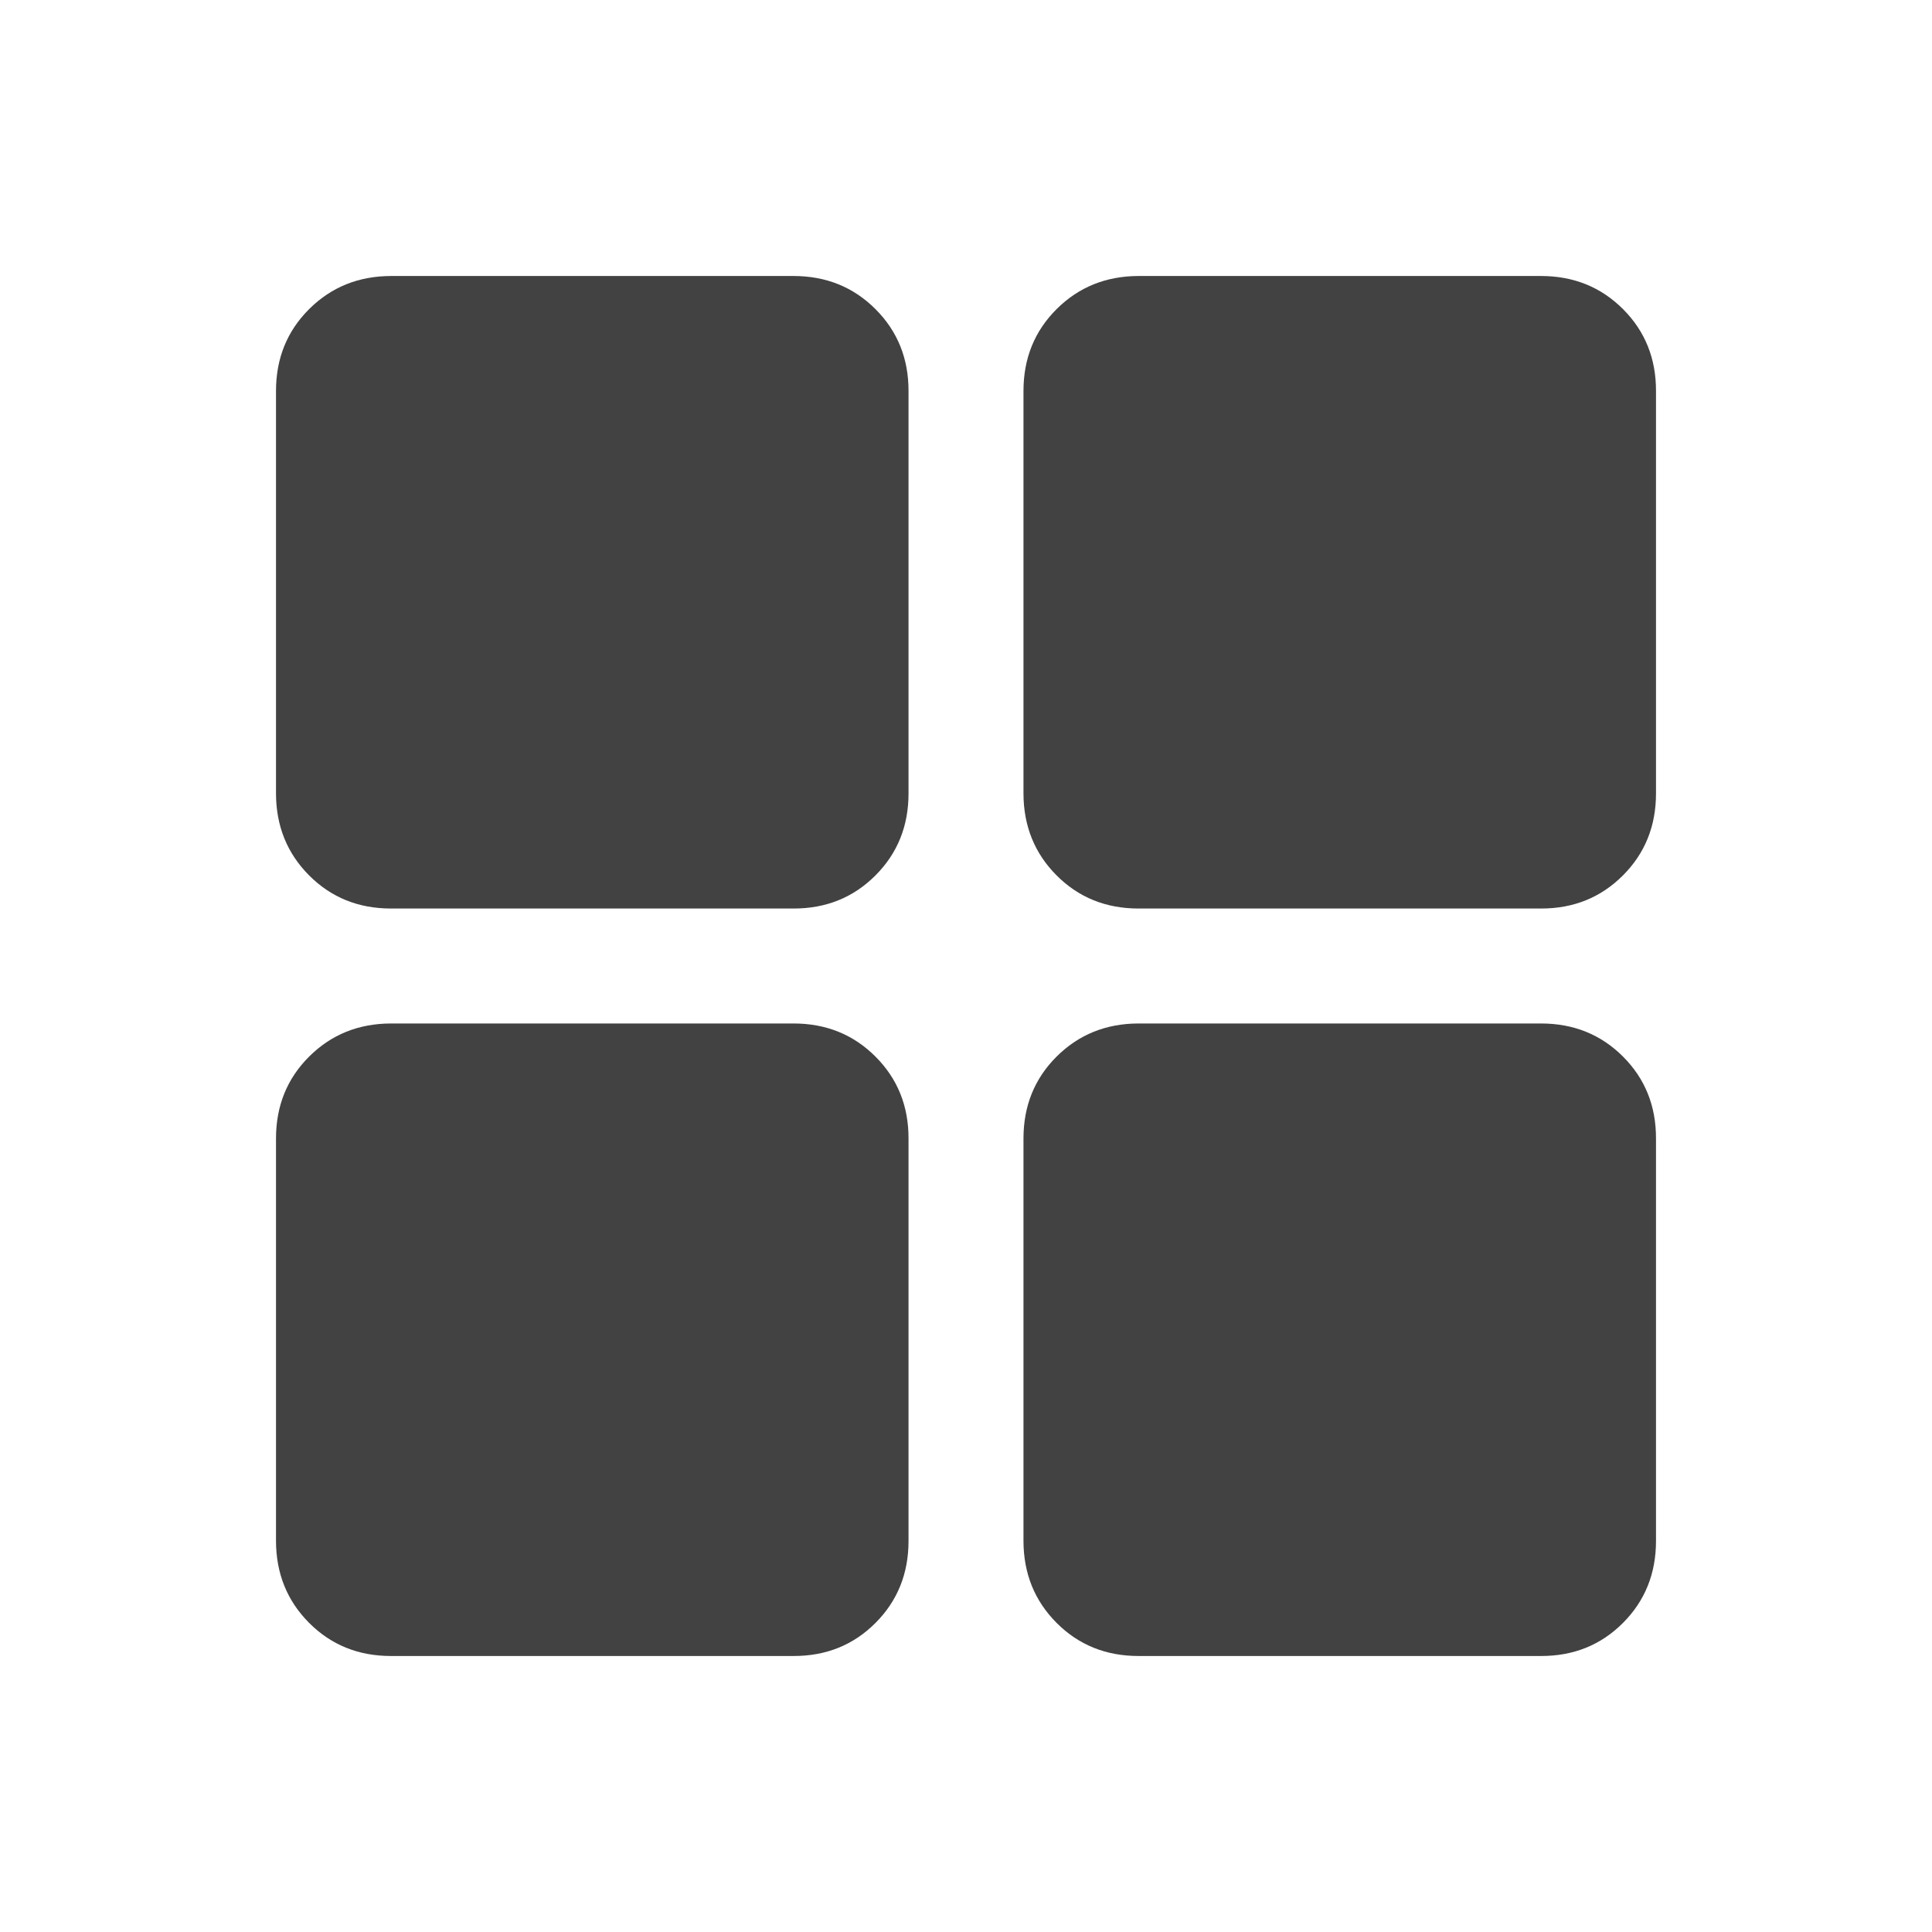 <svg width="28" height="28" viewBox="0 0 28 28" fill="none" xmlns="http://www.w3.org/2000/svg">
<path fill-rule="evenodd" clip-rule="evenodd" d="M5.667 13.167H11.5C11.971 13.168 12.367 13.008 12.687 12.688C13.007 12.368 13.167 11.972 13.167 11.5V5.667C13.168 5.196 13.008 4.8 12.688 4.48C12.368 4.16 11.972 4 11.5 4H5.667C5.196 4.001 4.8 4.161 4.48 4.48C4.16 4.799 4 5.194 4 5.667V11.5C4.001 11.971 4.161 12.367 4.48 12.687C4.799 13.007 5.194 13.167 5.667 13.167ZM5.667 24H11.5C11.971 24.001 12.367 23.842 12.687 23.522C13.007 23.202 13.167 22.806 13.167 22.333V16.5C13.168 16.029 13.008 15.633 12.688 15.313C12.368 14.993 11.972 14.833 11.5 14.833H5.667C5.196 14.834 4.8 14.994 4.48 15.313C4.16 15.632 4 16.028 4 16.5V22.333C4.001 22.804 4.161 23.2 4.48 23.52C4.799 23.84 5.194 24 5.667 24ZM16.5 13.167H22.333C22.804 13.168 23.2 13.008 23.52 12.688C23.84 12.368 24 11.972 24 11.5V5.667C24.001 5.196 23.842 4.8 23.522 4.48C23.202 4.16 22.806 4 22.333 4H16.5C16.029 4.001 15.633 4.161 15.313 4.48C14.993 4.799 14.833 5.194 14.833 5.667V11.5C14.834 11.971 14.994 12.367 15.313 12.687C15.632 13.007 16.028 13.167 16.5 13.167ZM16.5 24H22.333C22.804 24.001 23.2 23.842 23.52 23.522C23.84 23.202 24 22.806 24 22.333V16.5C24.001 16.029 23.842 15.633 23.522 15.313C23.202 14.993 22.806 14.833 22.333 14.833H16.5C16.029 14.834 15.633 14.994 15.313 15.313C14.993 15.632 14.833 16.028 14.833 16.5V22.333C14.834 22.804 14.994 23.2 15.313 23.52C15.632 23.84 16.028 24 16.5 24Z" fill="#424242"/>
</svg>
